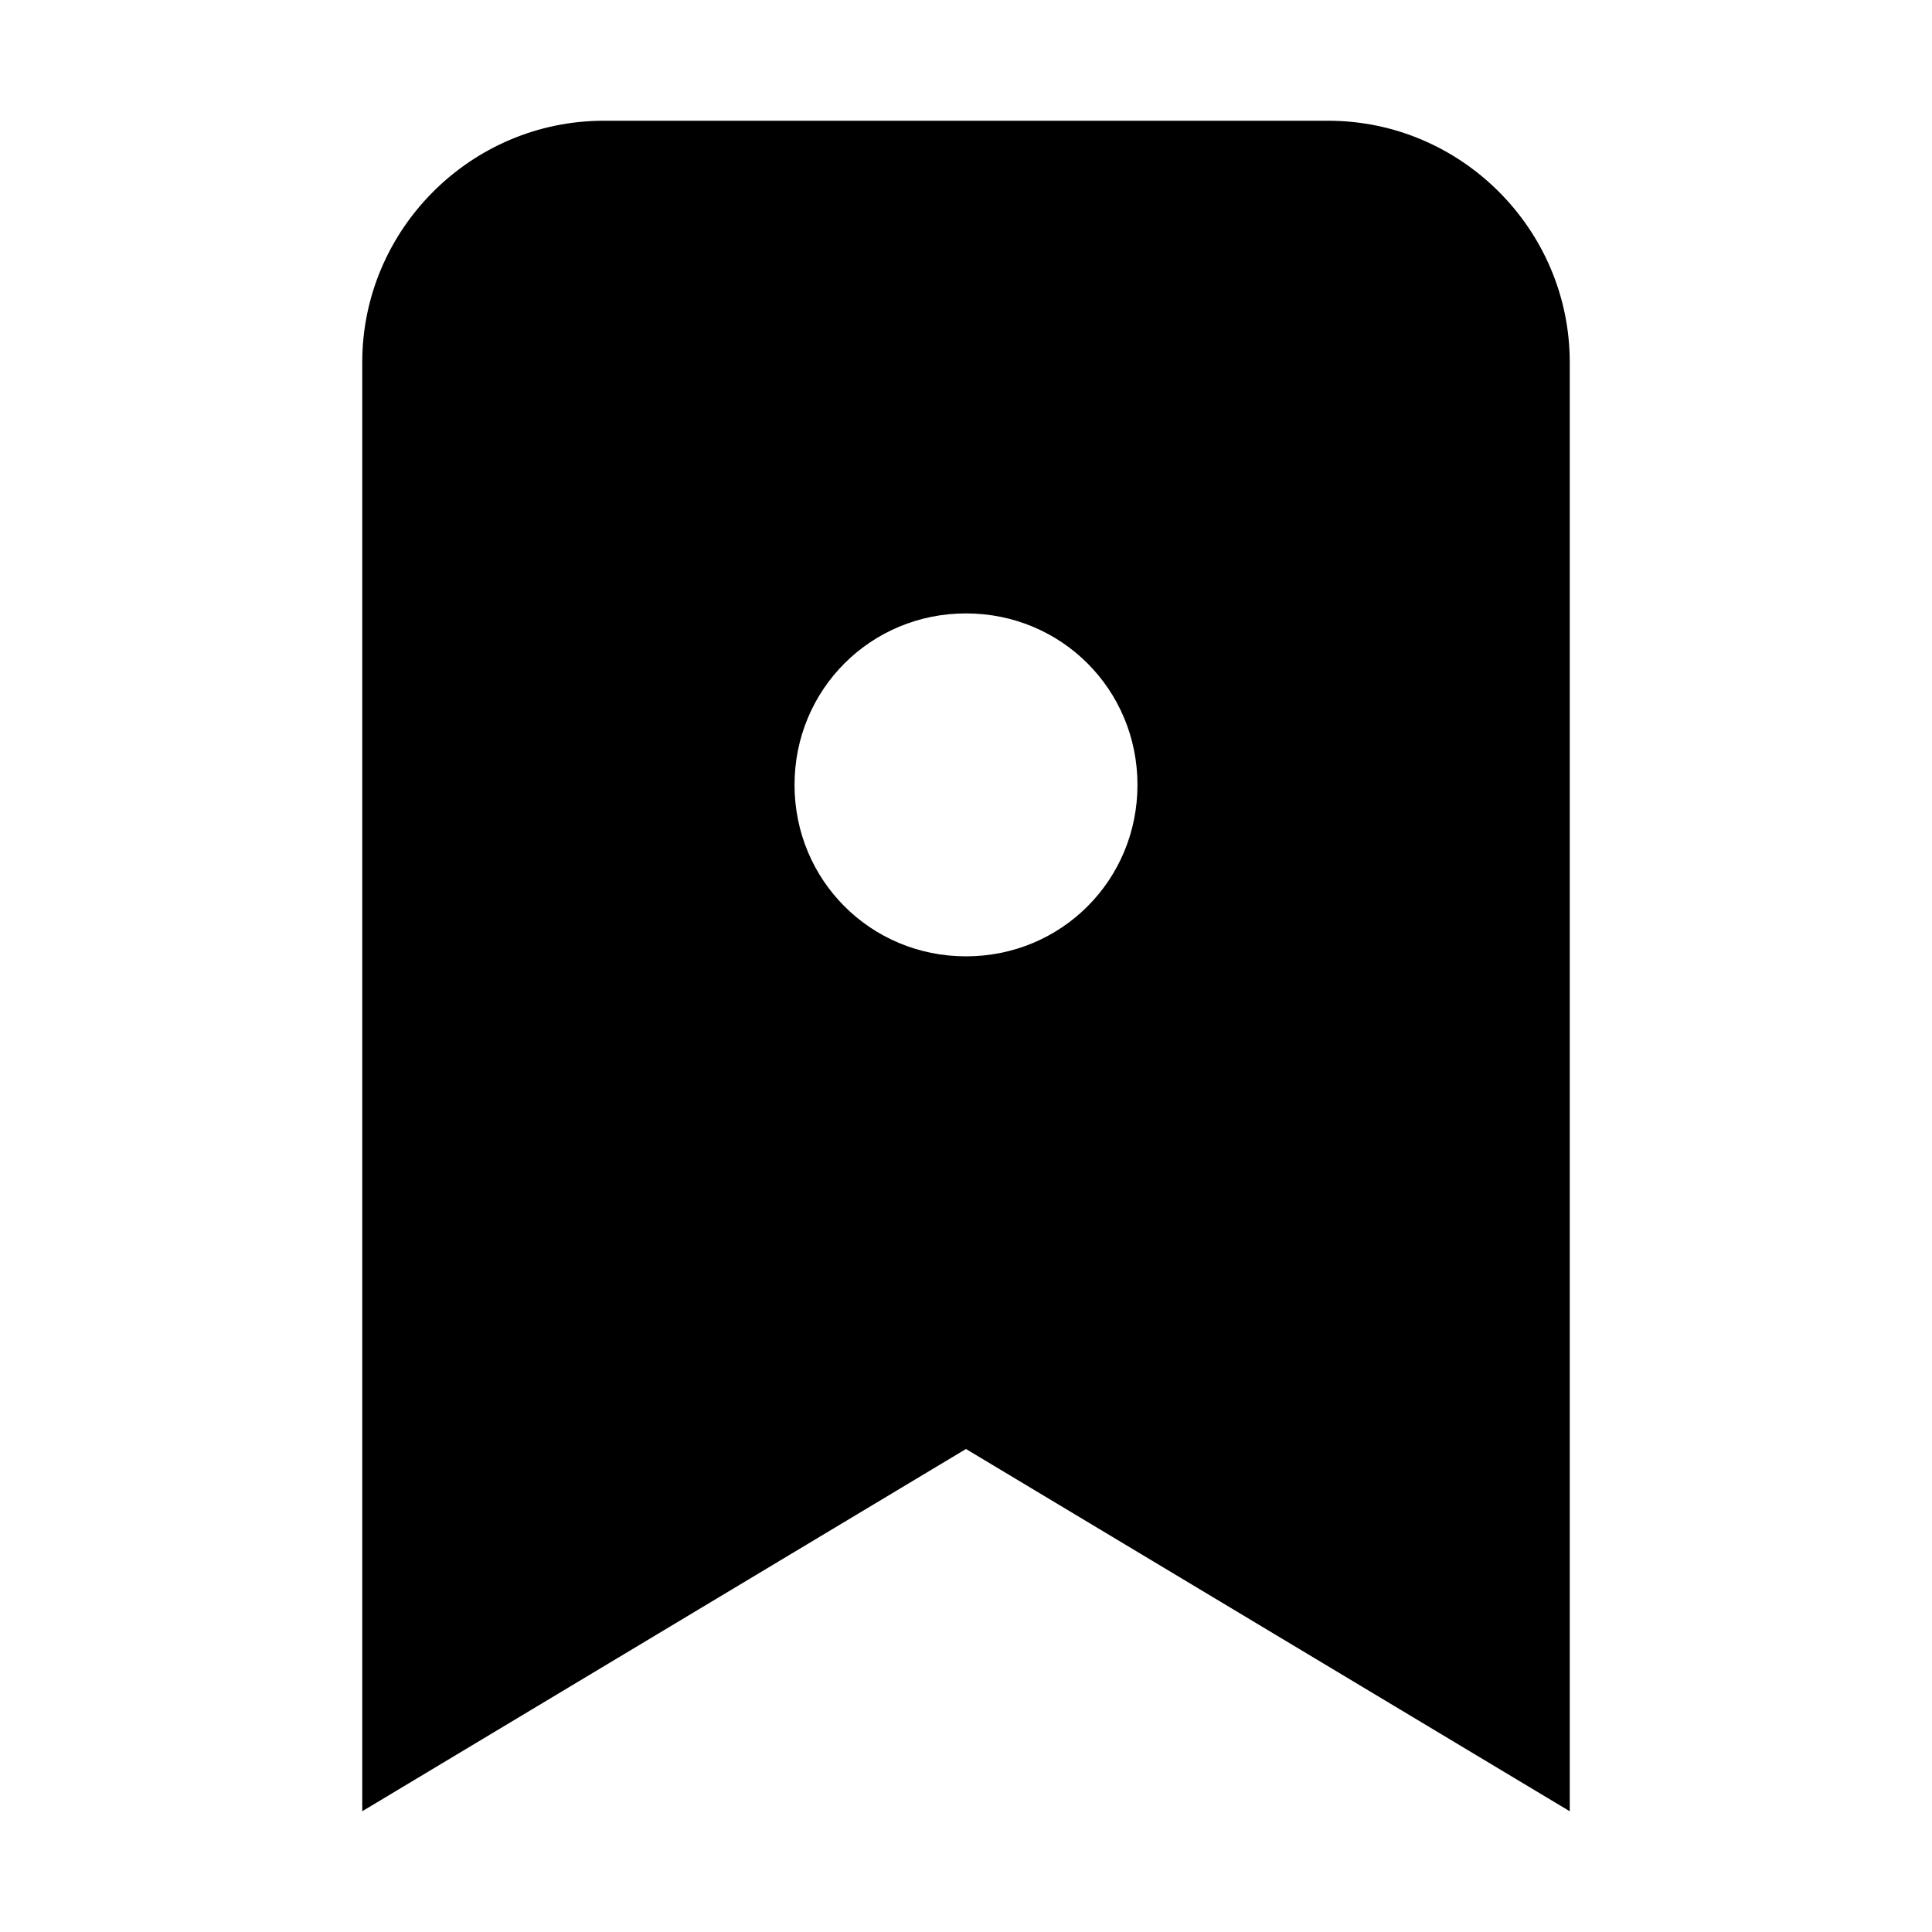 <?xml version="1.0" encoding="utf-8"?>
<!-- DeepDark custom icon -->
<!DOCTYPE svg PUBLIC "-//W3C//DTD SVG 1.1//EN" "http://www.w3.org/Graphics/SVG/1.1/DTD/svg11.dtd">
<svg version="1.1" id="Layer_1" xmlns="http://www.w3.org/2000/svg" xmlns:xlink="http://www.w3.org/1999/xlink" x="0px" y="0px"
	 width="16px" height="16px" viewBox="0 0 16 16" enable-background="new 0 0 16 16" xml:space="preserve" fill="context-fill">
<path d="M11,1H5C3.9,1,3,1.9,3,3v12l5-3l5,3V3C13,1.9,12.1,1,11,1z M8,7.92c-0.79,0-1.42-0.63-1.42-1.42S7.21,5.08,8,5.08
	S9.42,5.71,9.42,6.5S8.79,7.92,8,7.92z"/>
</svg>
